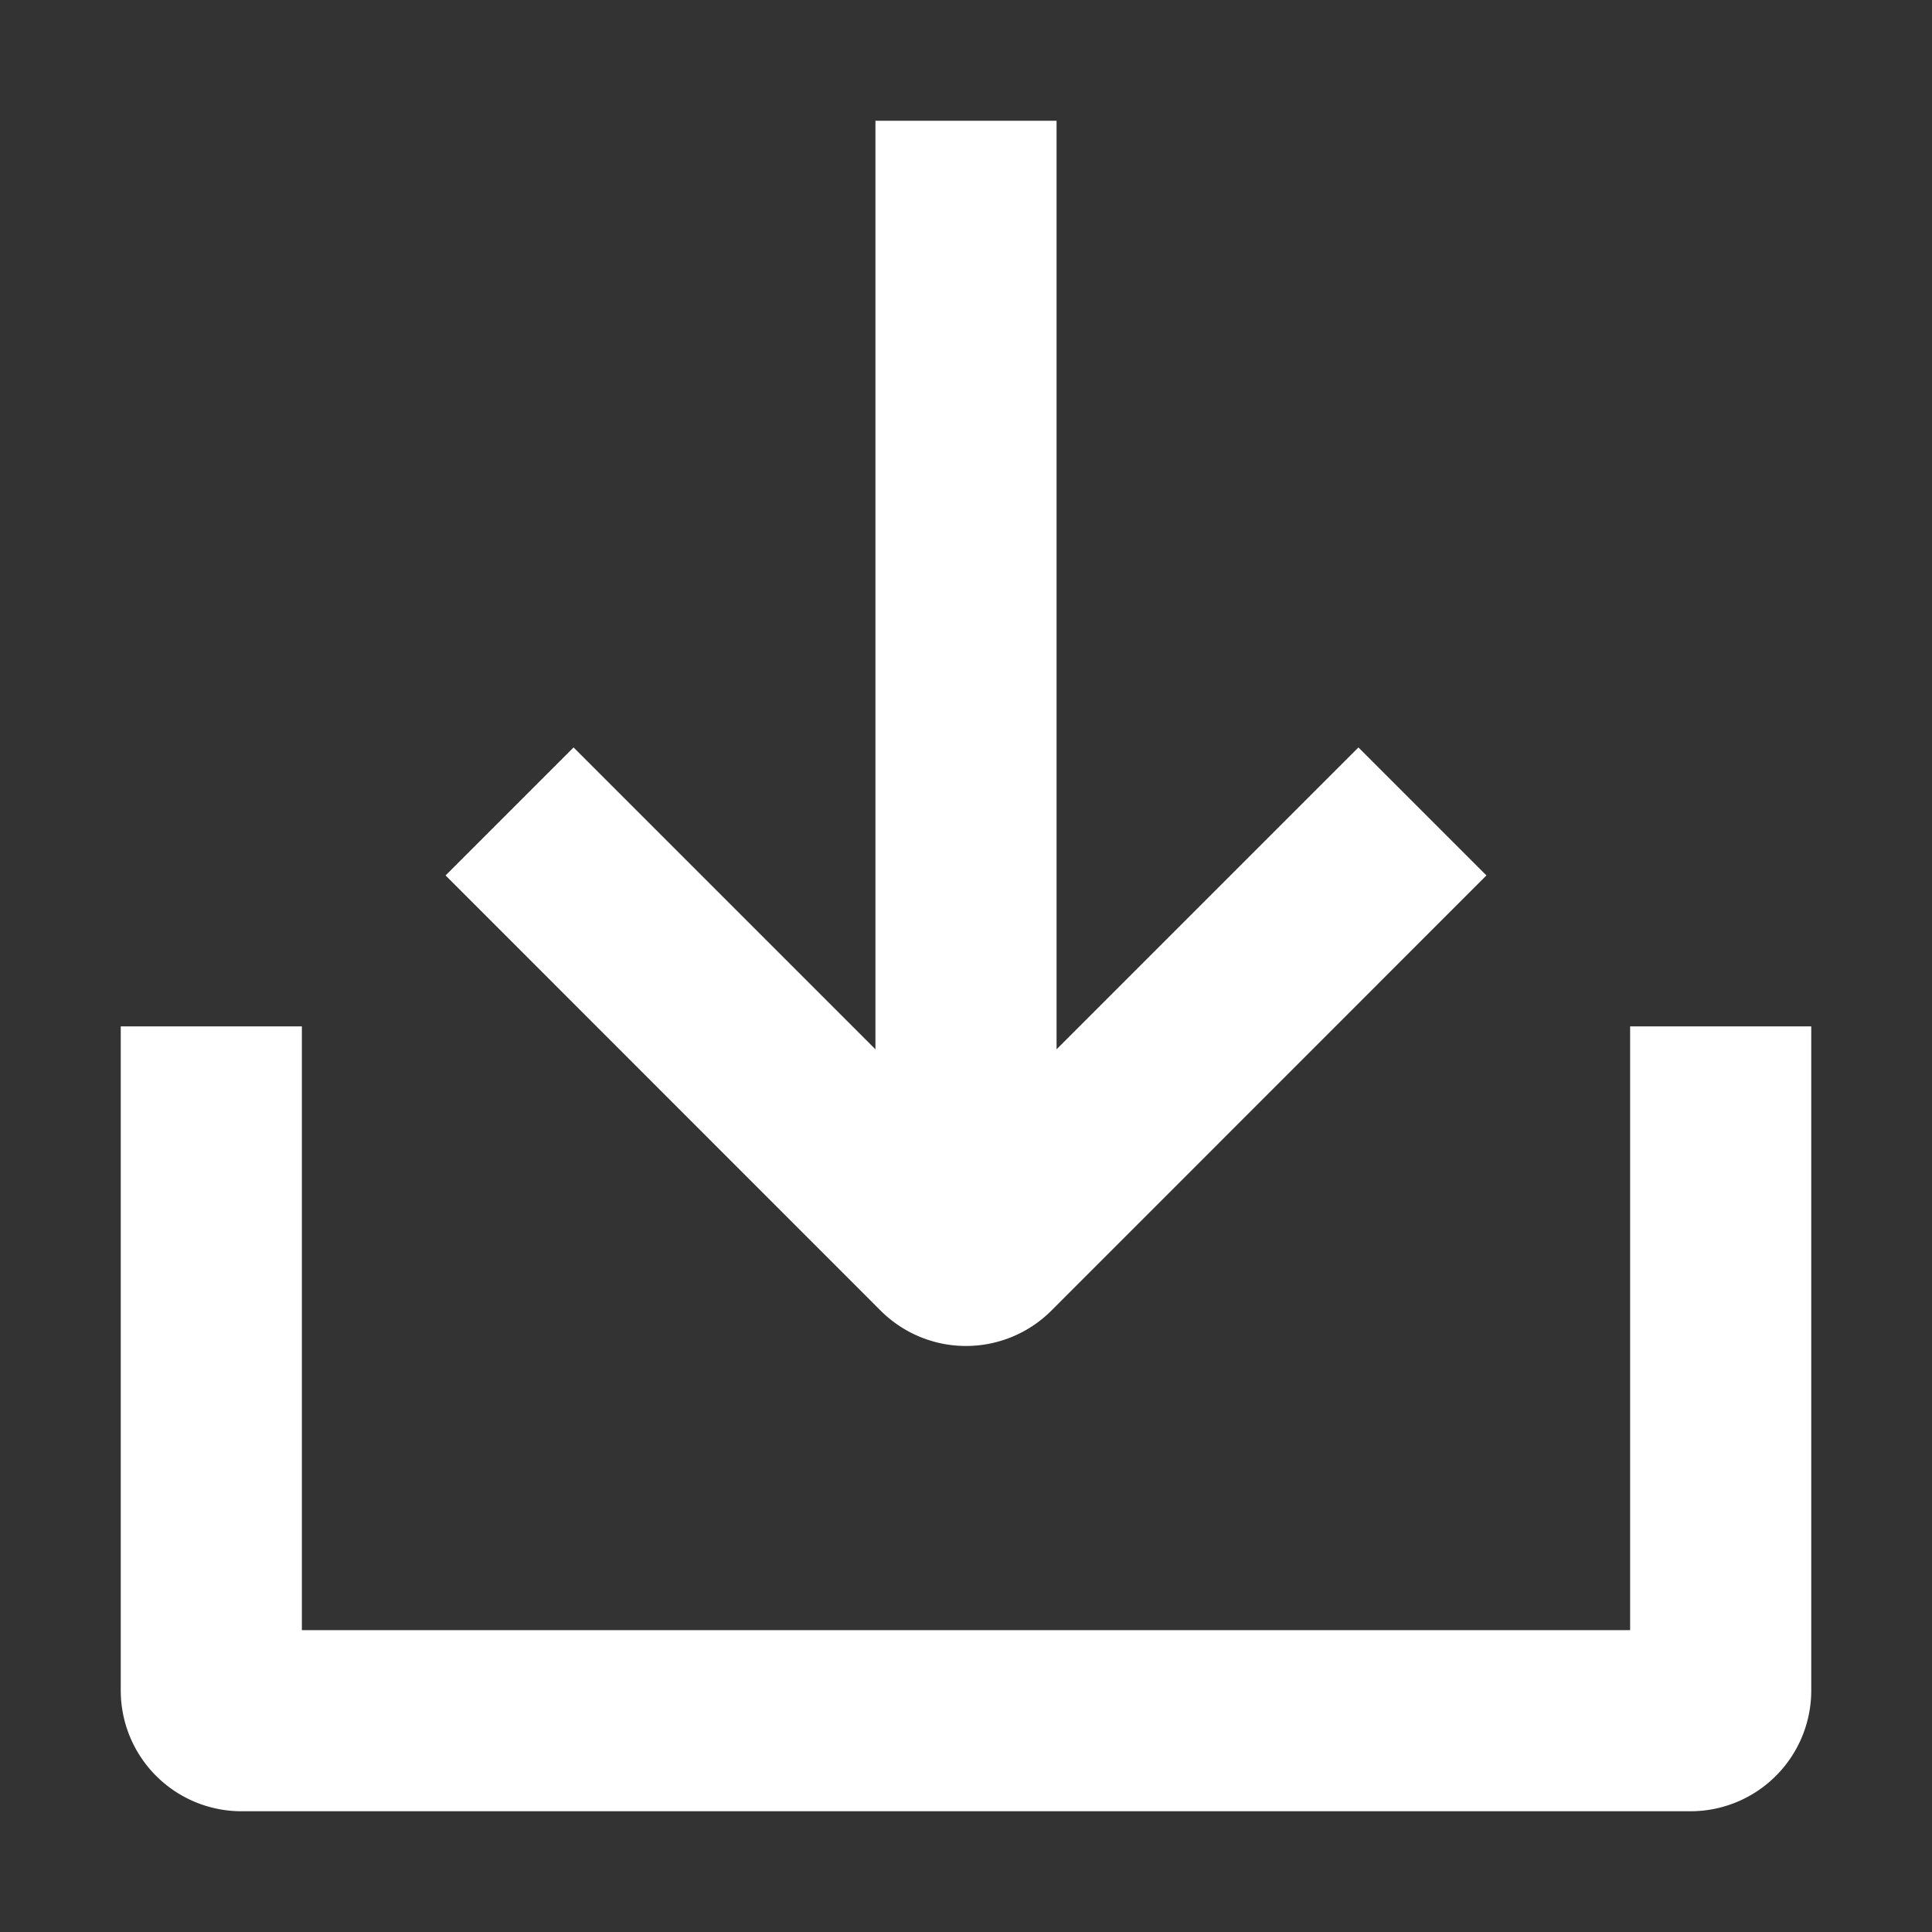 <svg stroke-linejoin="round" data-testid="geist-icon" viewBox="0 0 16 16"><rect x="0" y="0" width="16" height="16" fill="#333333" stroke="none"/><path fill="white" fill-rule="evenodd" d="M8.75 1v7.69l1.97-1.97.53-.53 1.06 1.06-.53.53-3.073 3.074a1 1 0 01-1.414 0L4.22 7.78l-.53-.53 1.06-1.06.53.53 1.97 1.97V1h1.5zm4.75 8.25v4.25h-11v-5H1V14a1 1 0 001 1h12a1 1 0 001-1V8.5h-1.5v.75z" clip-rule="evenodd"/></svg>
